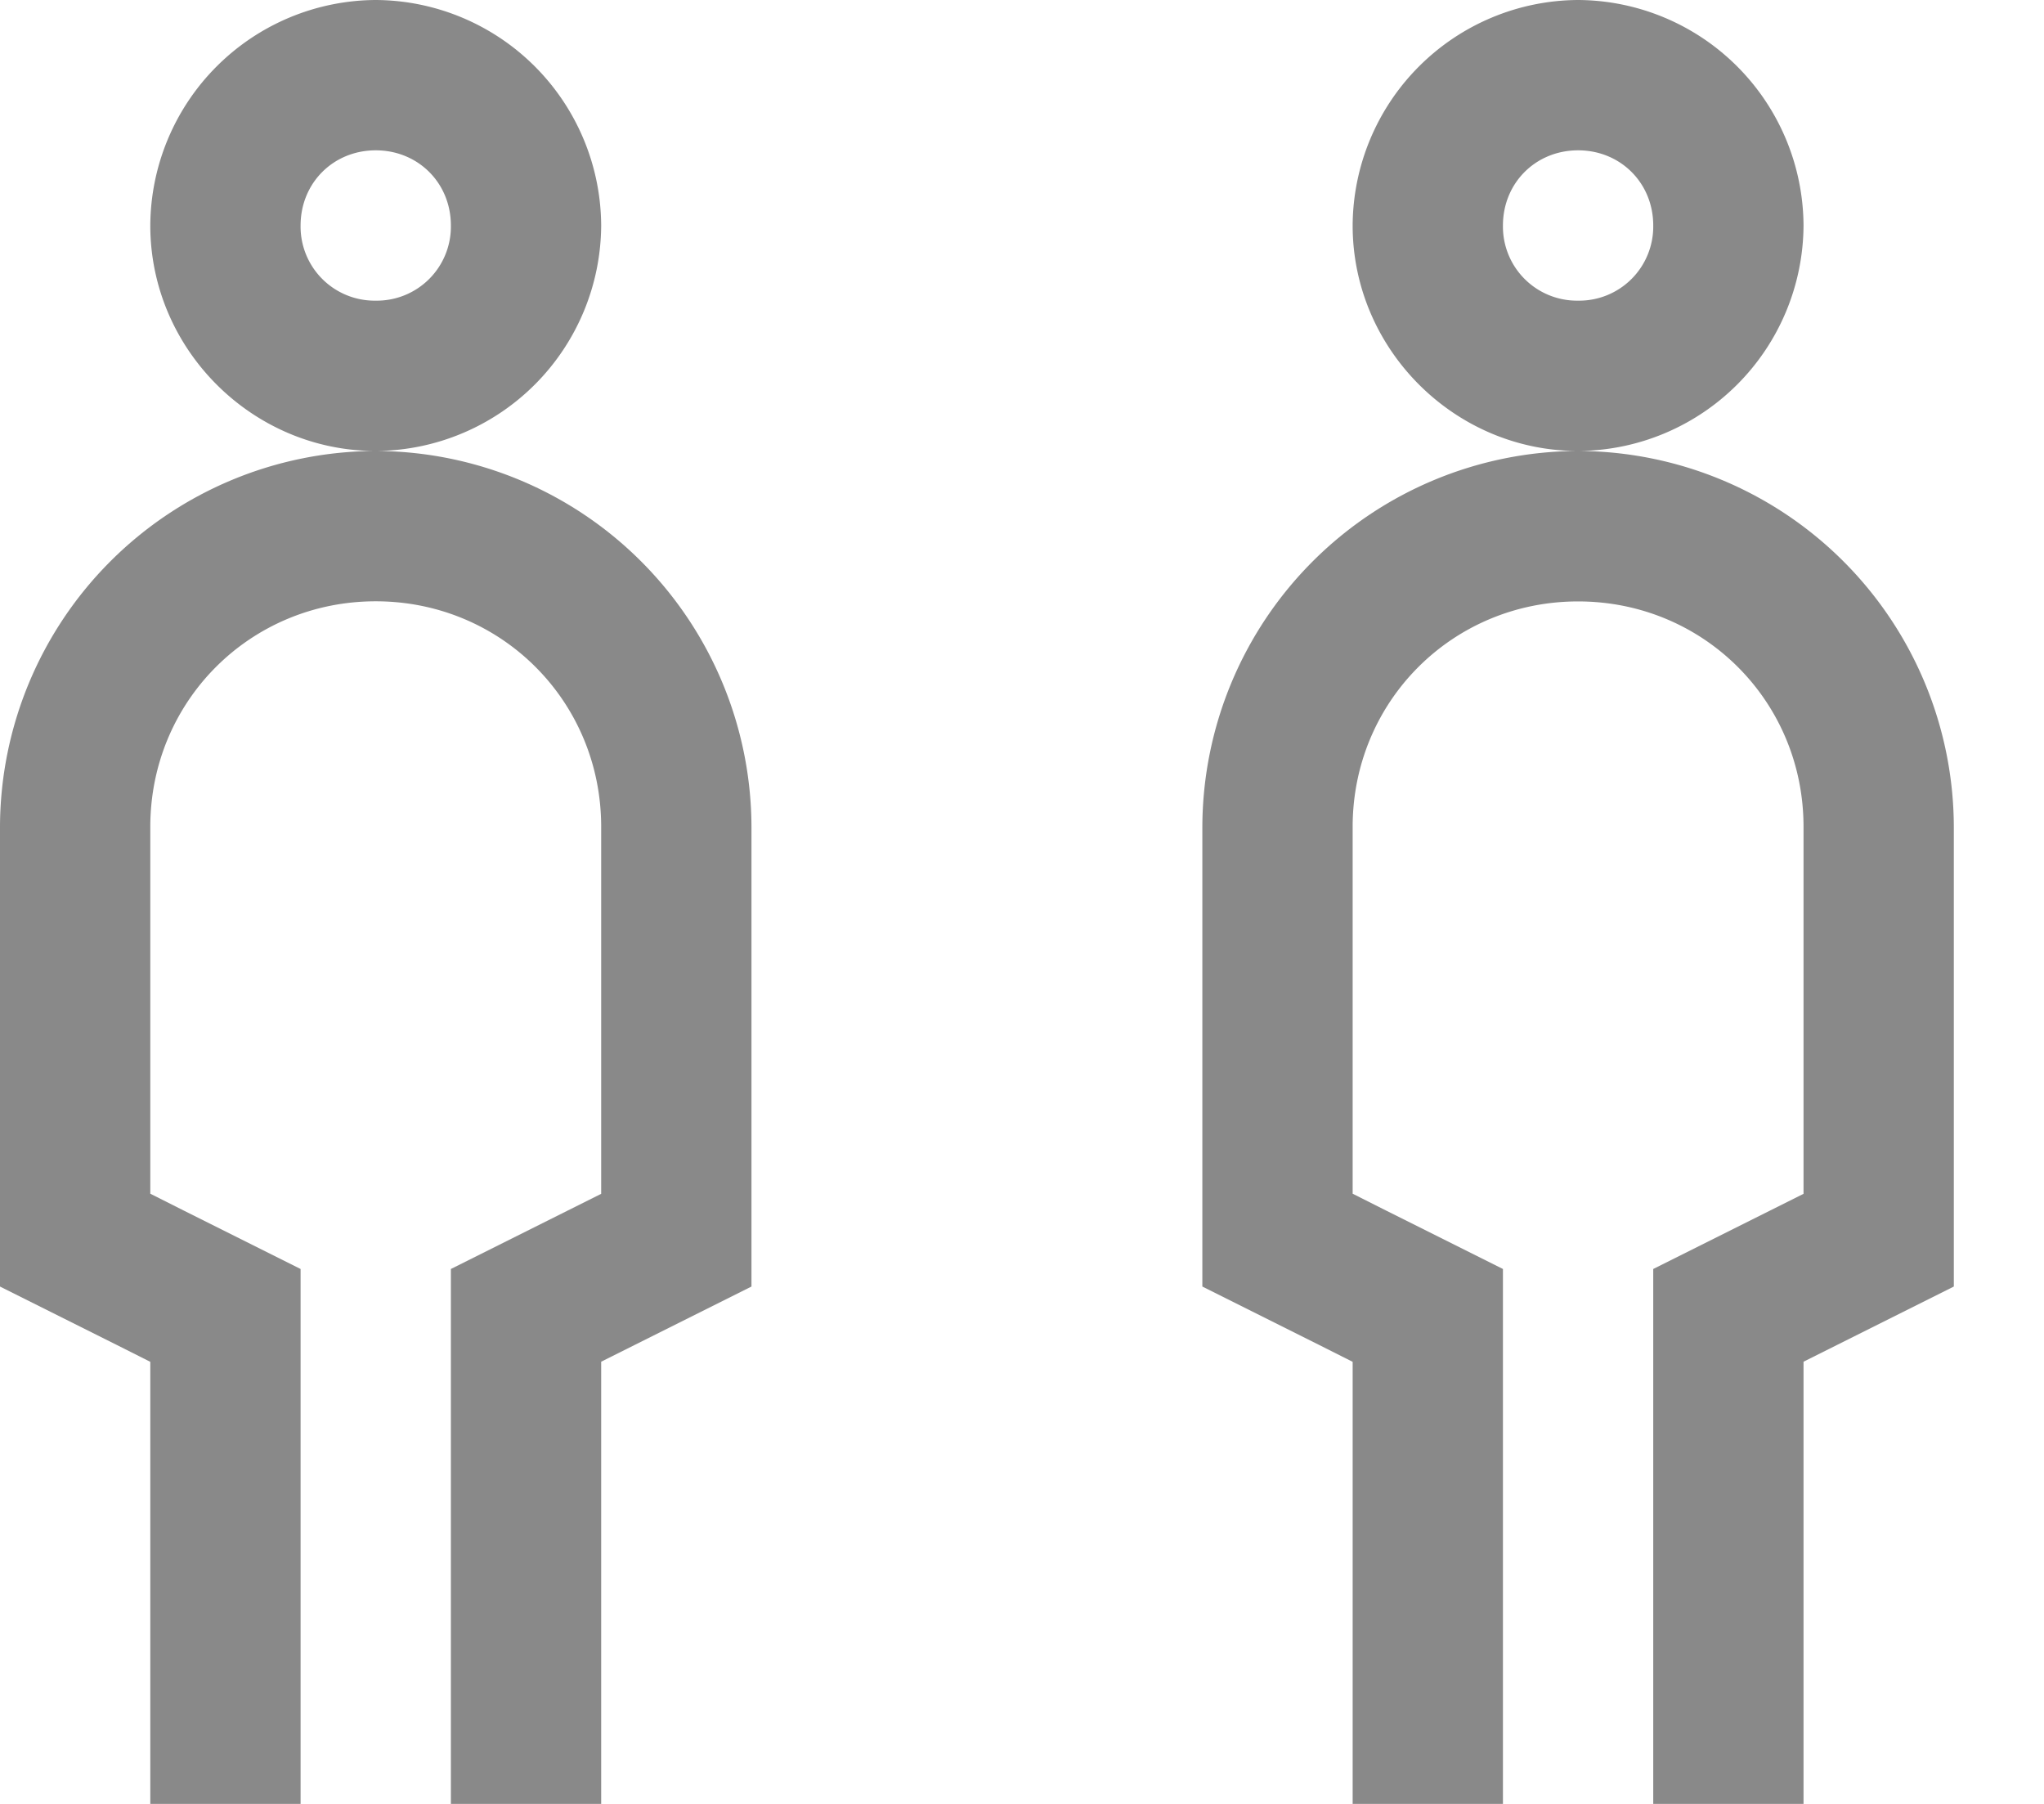 <svg width="17" height="15" viewBox="0 0 17 15" fill="none" xmlns="http://www.w3.org/2000/svg"><path d="M3.125 0A1.885 1.885 0 001.25 1.875c0 1.028.847 1.875 1.875 1.875A1.885 1.885 0 005 1.875 1.885 1.885 0 003.125 0zm0 3.75A3.134 3.134 0 000 6.875v3.823l.972.486.278.14V15H2.5v-4.448l-.972-.486-.278-.14v-3.05C1.25 5.831 2.081 5 3.125 5S5 5.831 5 6.875v3.052l-1.25.625V15H5v-3.677l1.25-.625V6.875A3.134 3.134 0 003.125 3.75zm0-2.5c.353 0 .625.272.625.625a.616.616 0 01-.625.625.616.616 0 01-.625-.625c0-.353.272-.625.625-.625zm10-1.25a1.885 1.885 0 00-1.875 1.875c0 1.028.847 1.875 1.875 1.875A1.885 1.885 0 0015 1.875 1.885 1.885 0 0013.125 0zm0 3.75A3.134 3.134 0 0010 6.875v3.823l.972.486.278.14V15h1.25v-4.448l-.972-.486-.278-.14v-3.05c0-1.044.831-1.875 1.875-1.875S15 5.831 15 6.875v3.052l-1.25.625V15H15v-3.677l1.25-.625V6.875a3.134 3.134 0 00-3.125-3.125zm0-2.5c.353 0 .625.272.625.625a.616.616 0 01-.625.625.616.616 0 01-.625-.625c0-.353.272-.625.625-.625z" fill="#898989"/></svg>